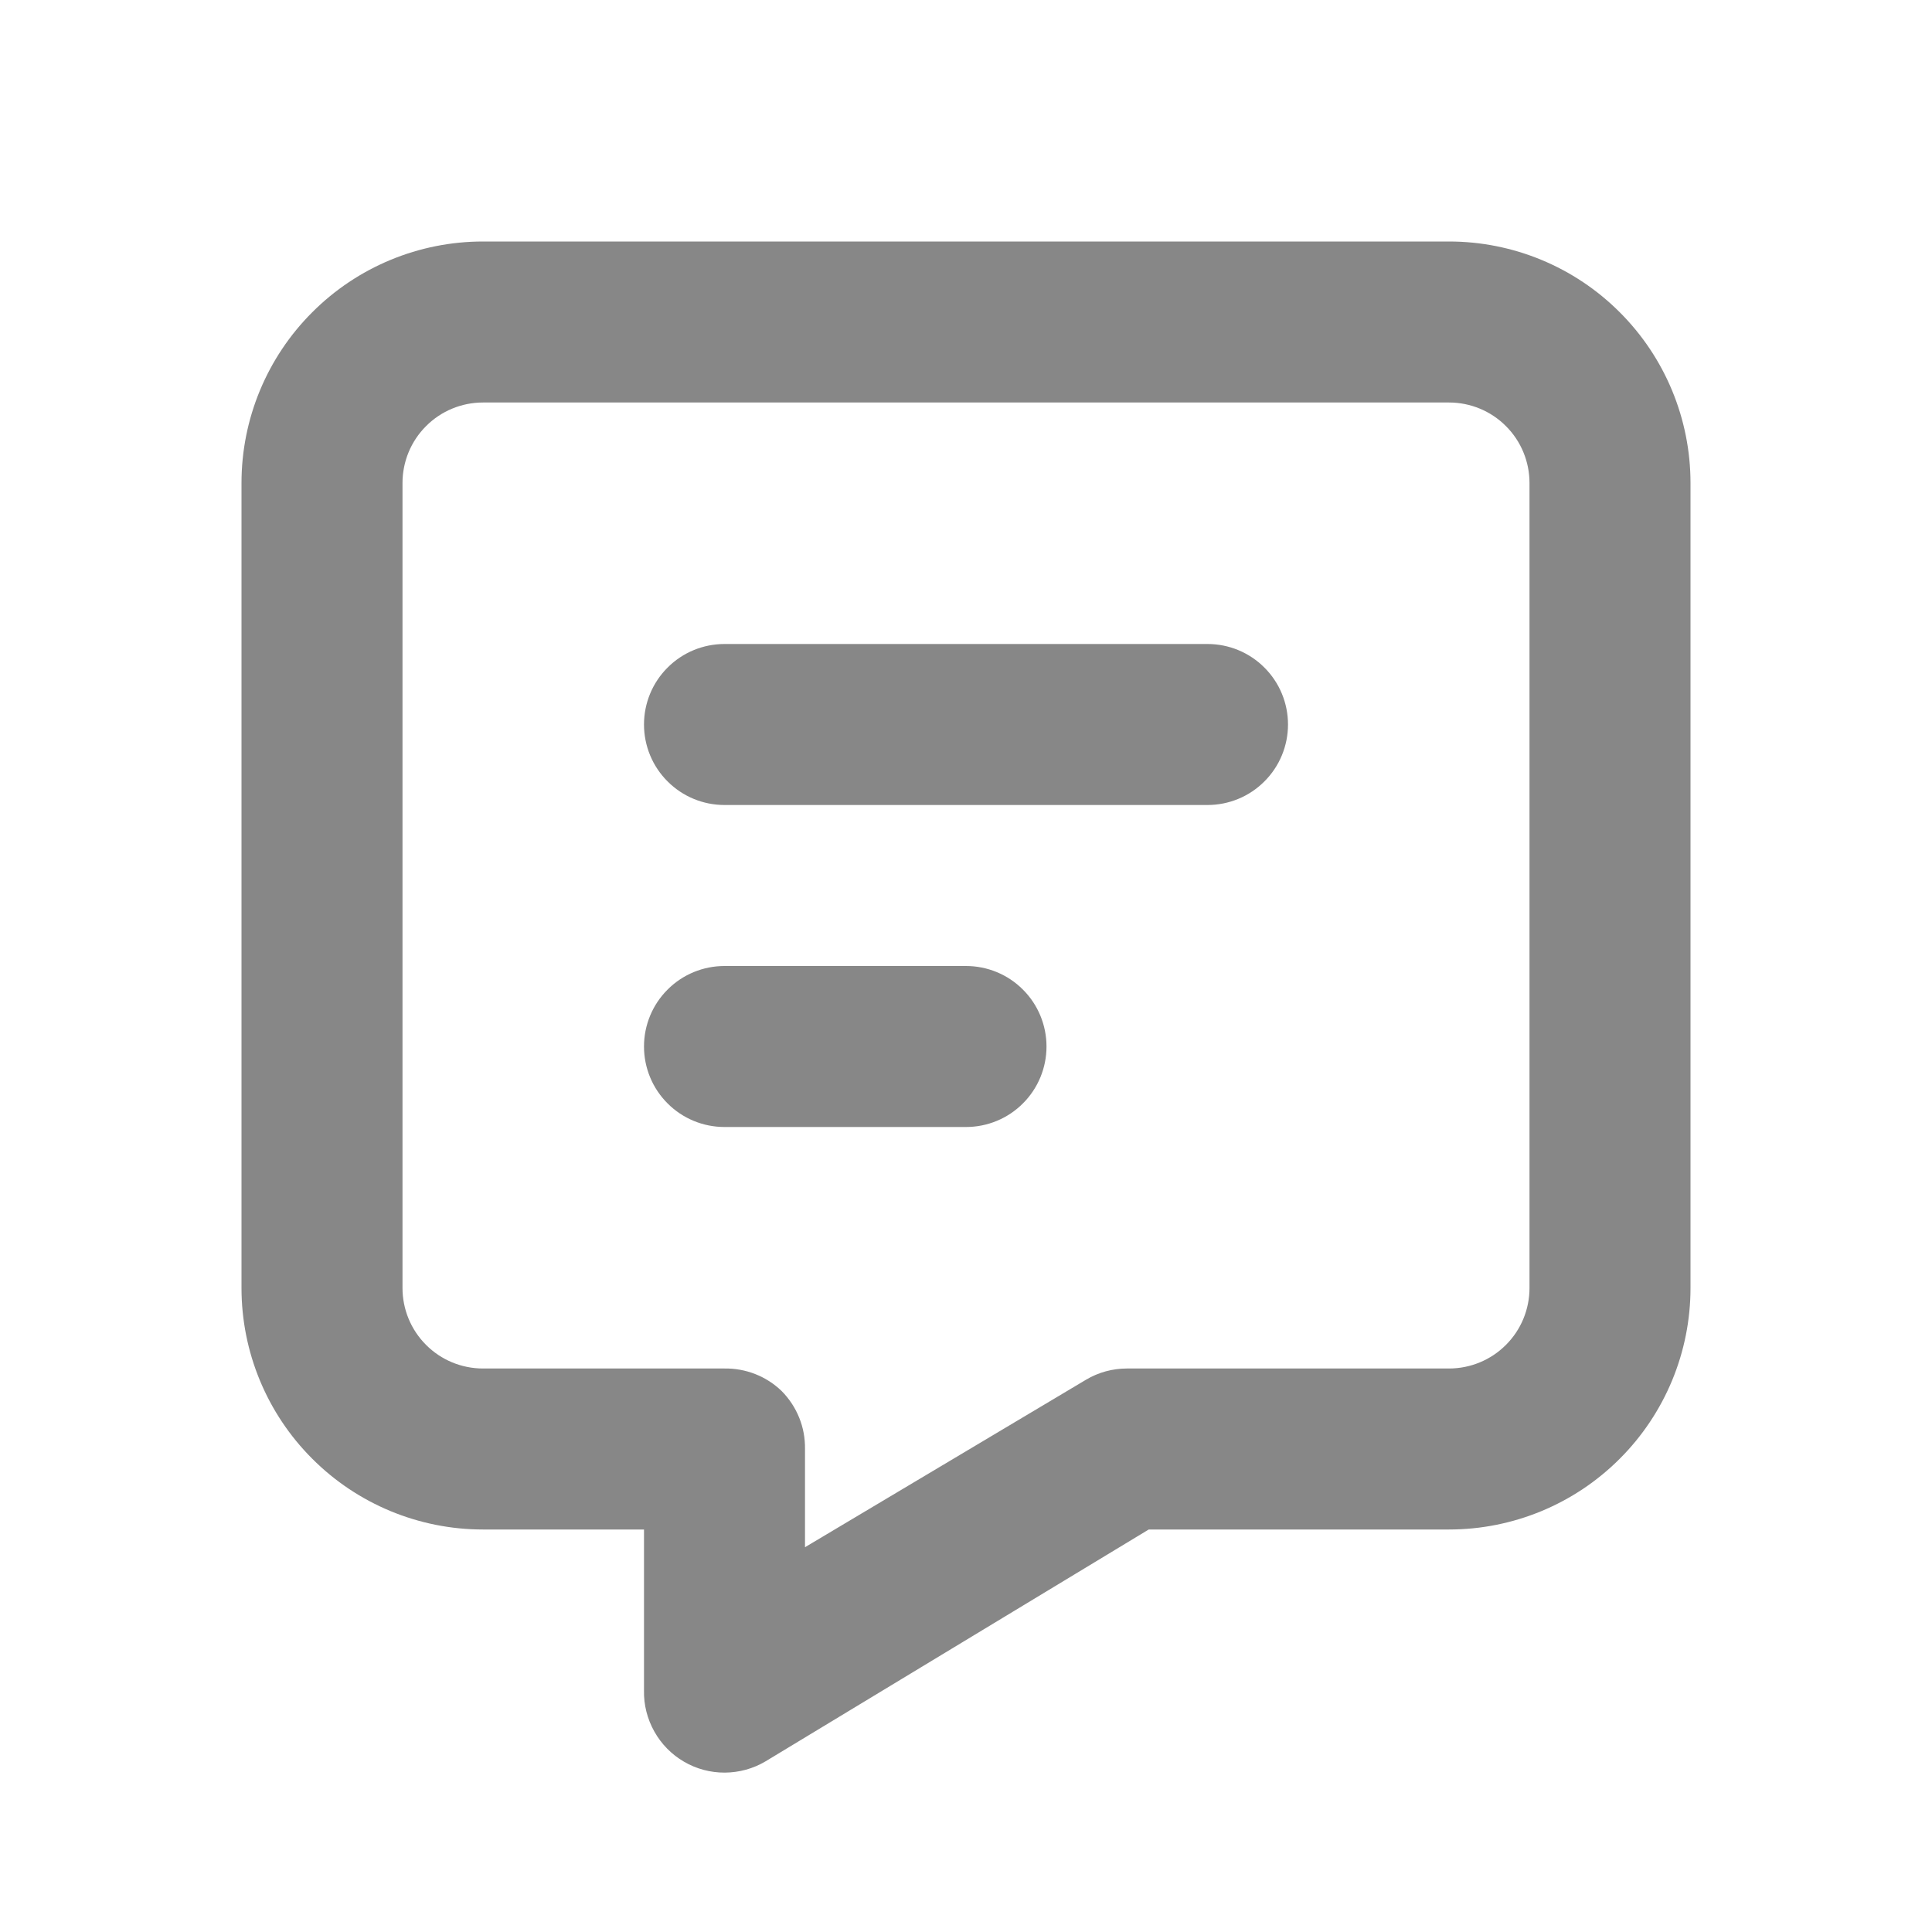 <svg width="24" height="24" viewBox="0 0 24 24" fill="none" xmlns="http://www.w3.org/2000/svg">
<path d="M18 3H6C5.204 3 4.441 3.316 3.879 3.879C3.316 4.441 3 5.204 3 6V16C3 16.796 3.316 17.559 3.879 18.121C4.441 18.684 5.204 19 6 19H8V21C7.996 21.178 8.041 21.354 8.128 21.509C8.215 21.665 8.342 21.794 8.496 21.884C8.65 21.974 8.825 22.021 9.004 22.02C9.182 22.019 9.357 21.971 9.51 21.88L14.27 19H18C18.796 19 19.559 18.684 20.121 18.121C20.684 17.559 21 16.796 21 16V6C21 5.204 20.684 4.441 20.121 3.879C19.559 3.316 18.796 3 18 3ZM19 16C19 16.265 18.895 16.52 18.707 16.707C18.52 16.895 18.265 17 18 17H14C13.82 17 13.644 17.048 13.49 17.14L10 19.22V18C10.002 17.867 9.978 17.734 9.928 17.611C9.878 17.487 9.804 17.375 9.71 17.28C9.52 17.096 9.264 16.996 9 17H6C5.735 17 5.48 16.895 5.293 16.707C5.105 16.52 5 16.265 5 16V6C5 5.735 5.105 5.48 5.293 5.293C5.48 5.105 5.735 5 6 5H18C18.265 5 18.52 5.105 18.707 5.293C18.895 5.48 19 5.735 19 6V16ZM16 9C16 9.265 15.895 9.52 15.707 9.707C15.52 9.895 15.265 10 15 10H9C8.735 10 8.48 9.895 8.293 9.707C8.105 9.52 8 9.265 8 9C8 8.735 8.105 8.48 8.293 8.293C8.48 8.105 8.735 8 9 8H15C15.265 8 15.52 8.105 15.707 8.293C15.895 8.48 16 8.735 16 9ZM13 13C13 13.265 12.895 13.52 12.707 13.707C12.52 13.895 12.265 14 12 14H9C8.735 14 8.48 13.895 8.293 13.707C8.105 13.52 8 13.265 8 13C8 12.735 8.105 12.48 8.293 12.293C8.48 12.105 8.735 12 9 12H12C12.265 12 12.52 12.105 12.707 12.293C12.895 12.48 13 12.735 13 13Z" fill="#878787"/>
</svg>
